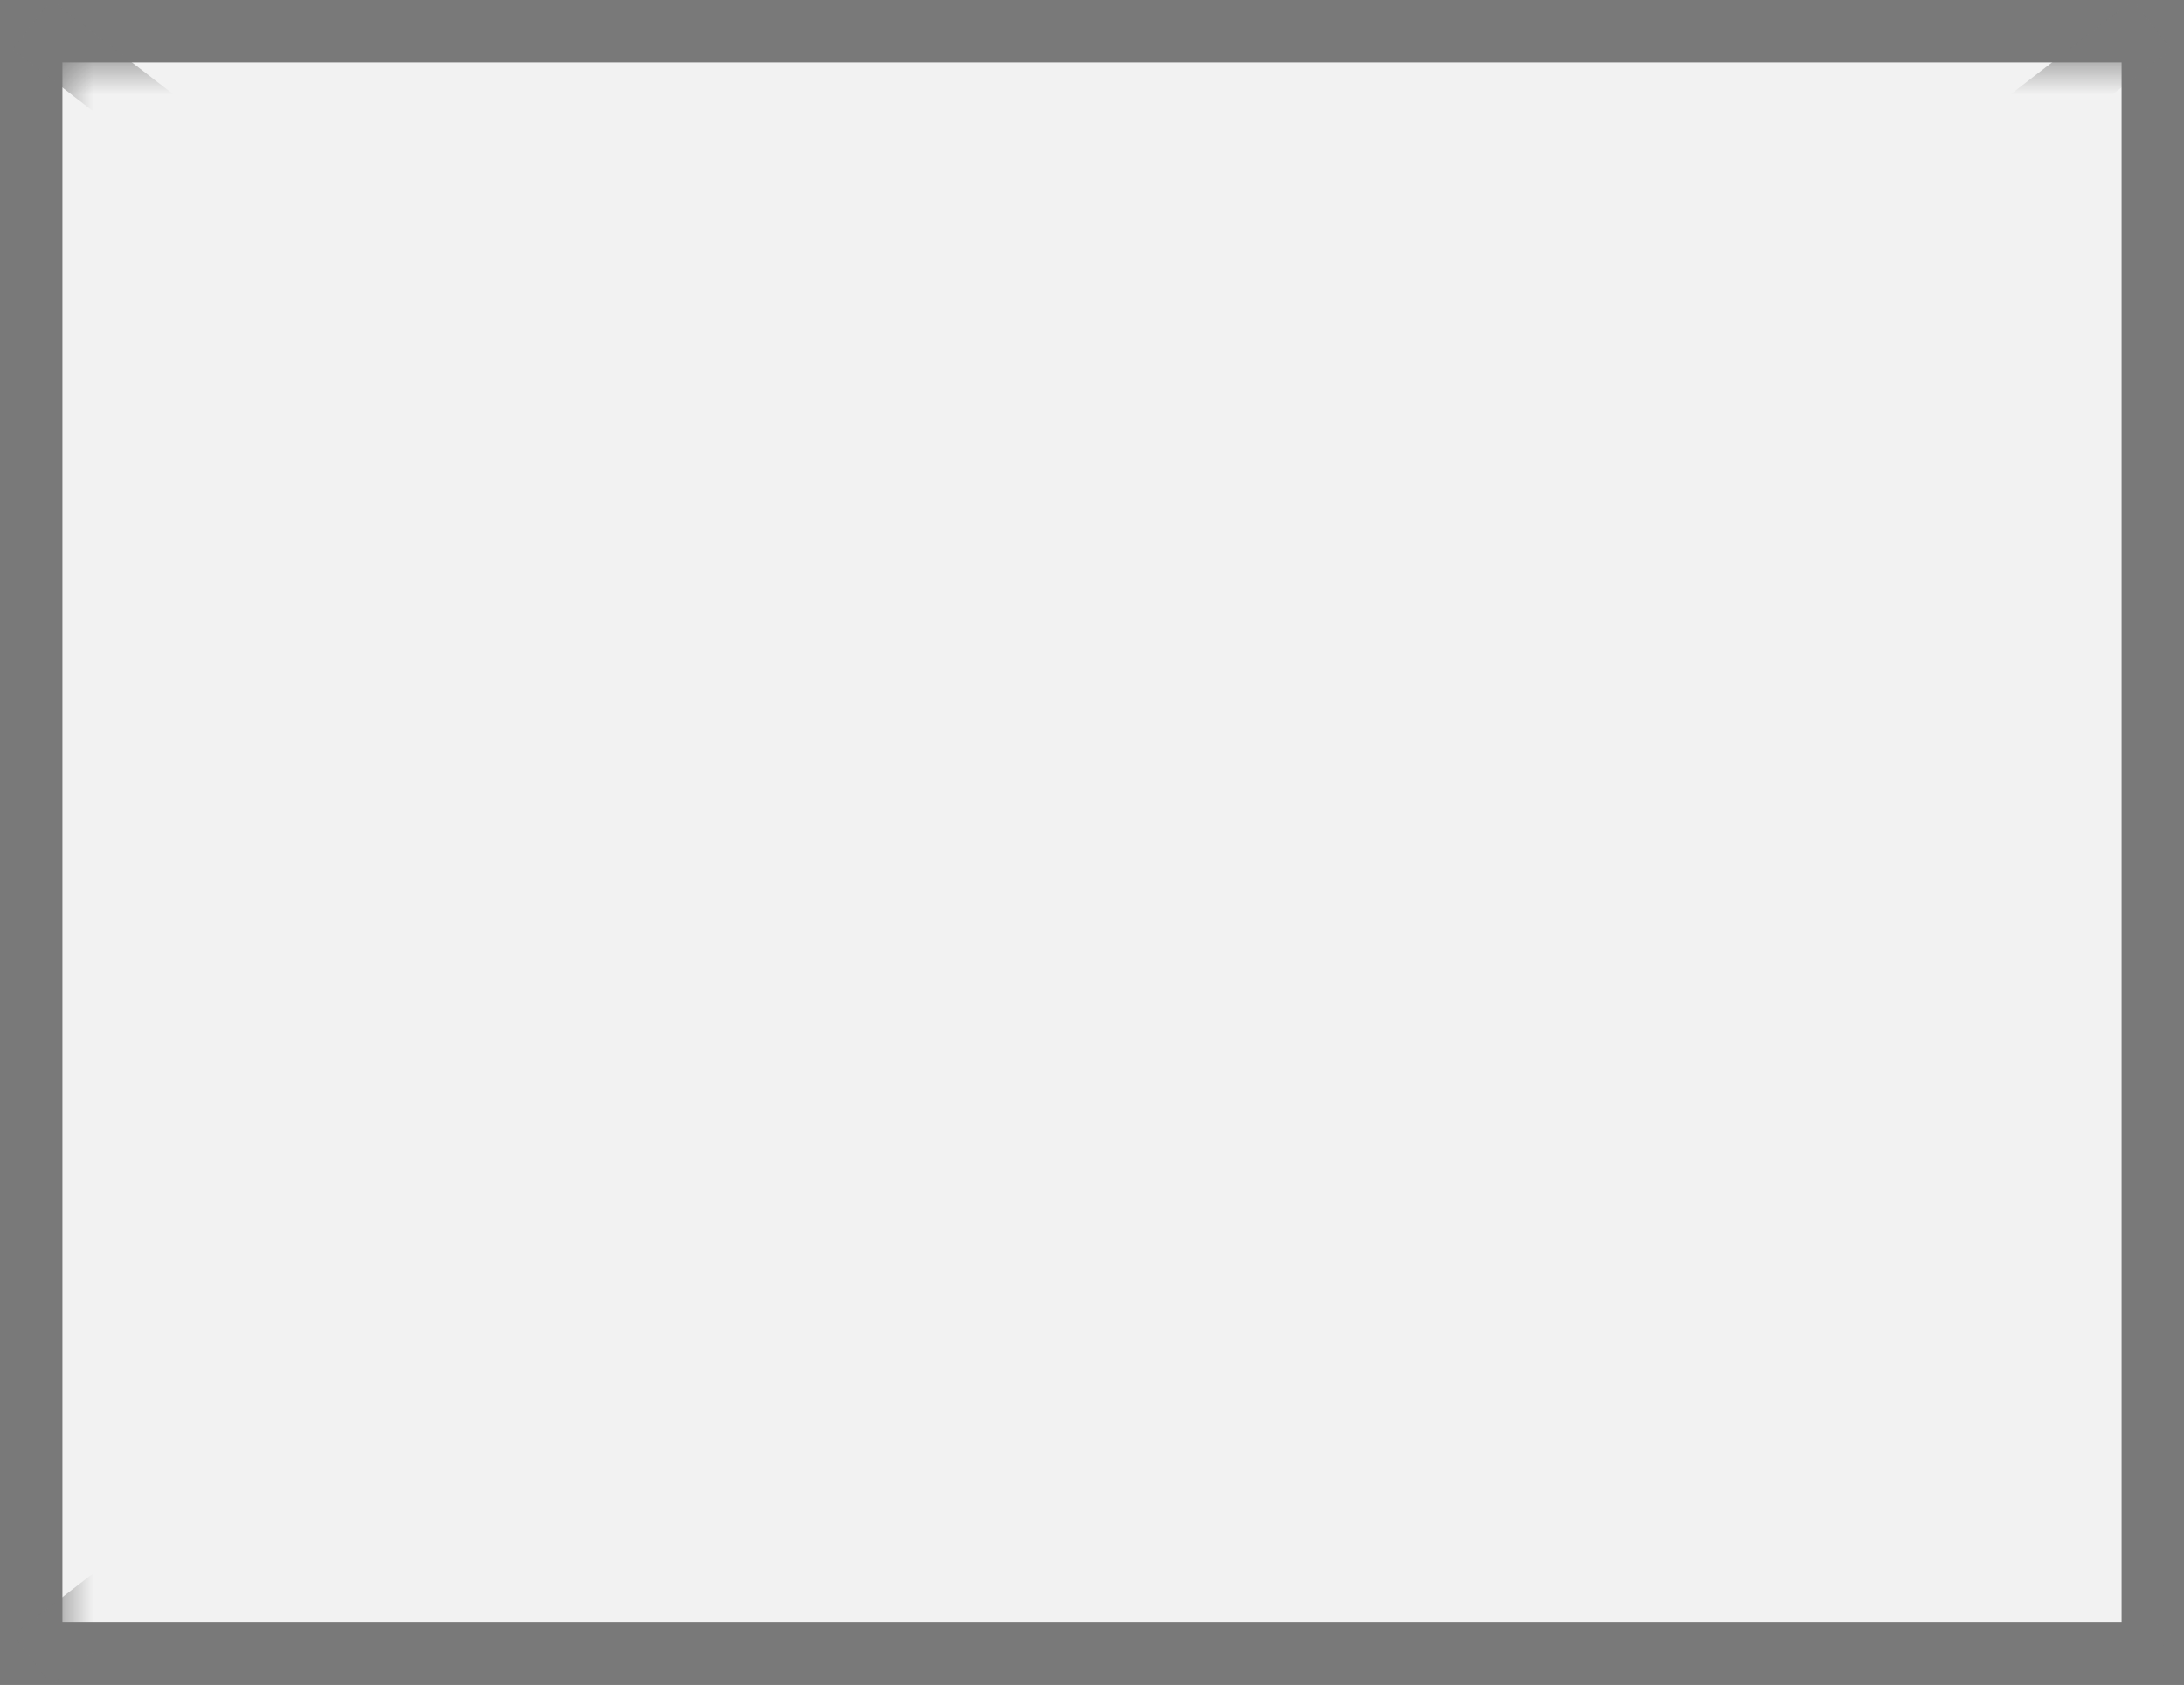 ﻿<?xml version="1.0" encoding="utf-8"?>
<svg version="1.1" xmlns:xlink="http://www.w3.org/1999/xlink" width="35px" height="27px" xmlns="http://www.w3.org/2000/svg">
  <rect width="100%" height="100%" fill="#333333" stroke="none"/>
  <defs>
    <mask fill="white" id="clip155">
      <path d="M 2092 1109  L 2127 1109  L 2127 1135  L 2092 1135  Z M 2091 1108  L 2126 1108  L 2126 1135  L 2091 1135  Z " fill-rule="evenodd" />
    </mask>
  </defs>
  <g transform="matrix(1 0 0 1 -2091 -1108 )">
    <path d="M 2091.5 1108.5  L 2125.5 1108.5  L 2125.5 1134.5  L 2091.5 1134.5  L 2091.5 1108.5  Z " fill-rule="nonzero" fill="#f2f2f2" stroke="none" />
    <path d="M 2091.5 1108.5  L 2125.5 1108.5  L 2125.5 1134.5  L 2091.5 1134.5  L 2091.5 1108.5  Z " stroke-width="1" stroke="#797979" fill="none" />
    <path d="M 2091.513 1108.396  L 2125.487 1134.604  M 2125.487 1108.396  L 2091.513 1134.604  " stroke-width="1" stroke="#797979" fill="none" mask="url(#clip155)" />
  </g>
</svg>